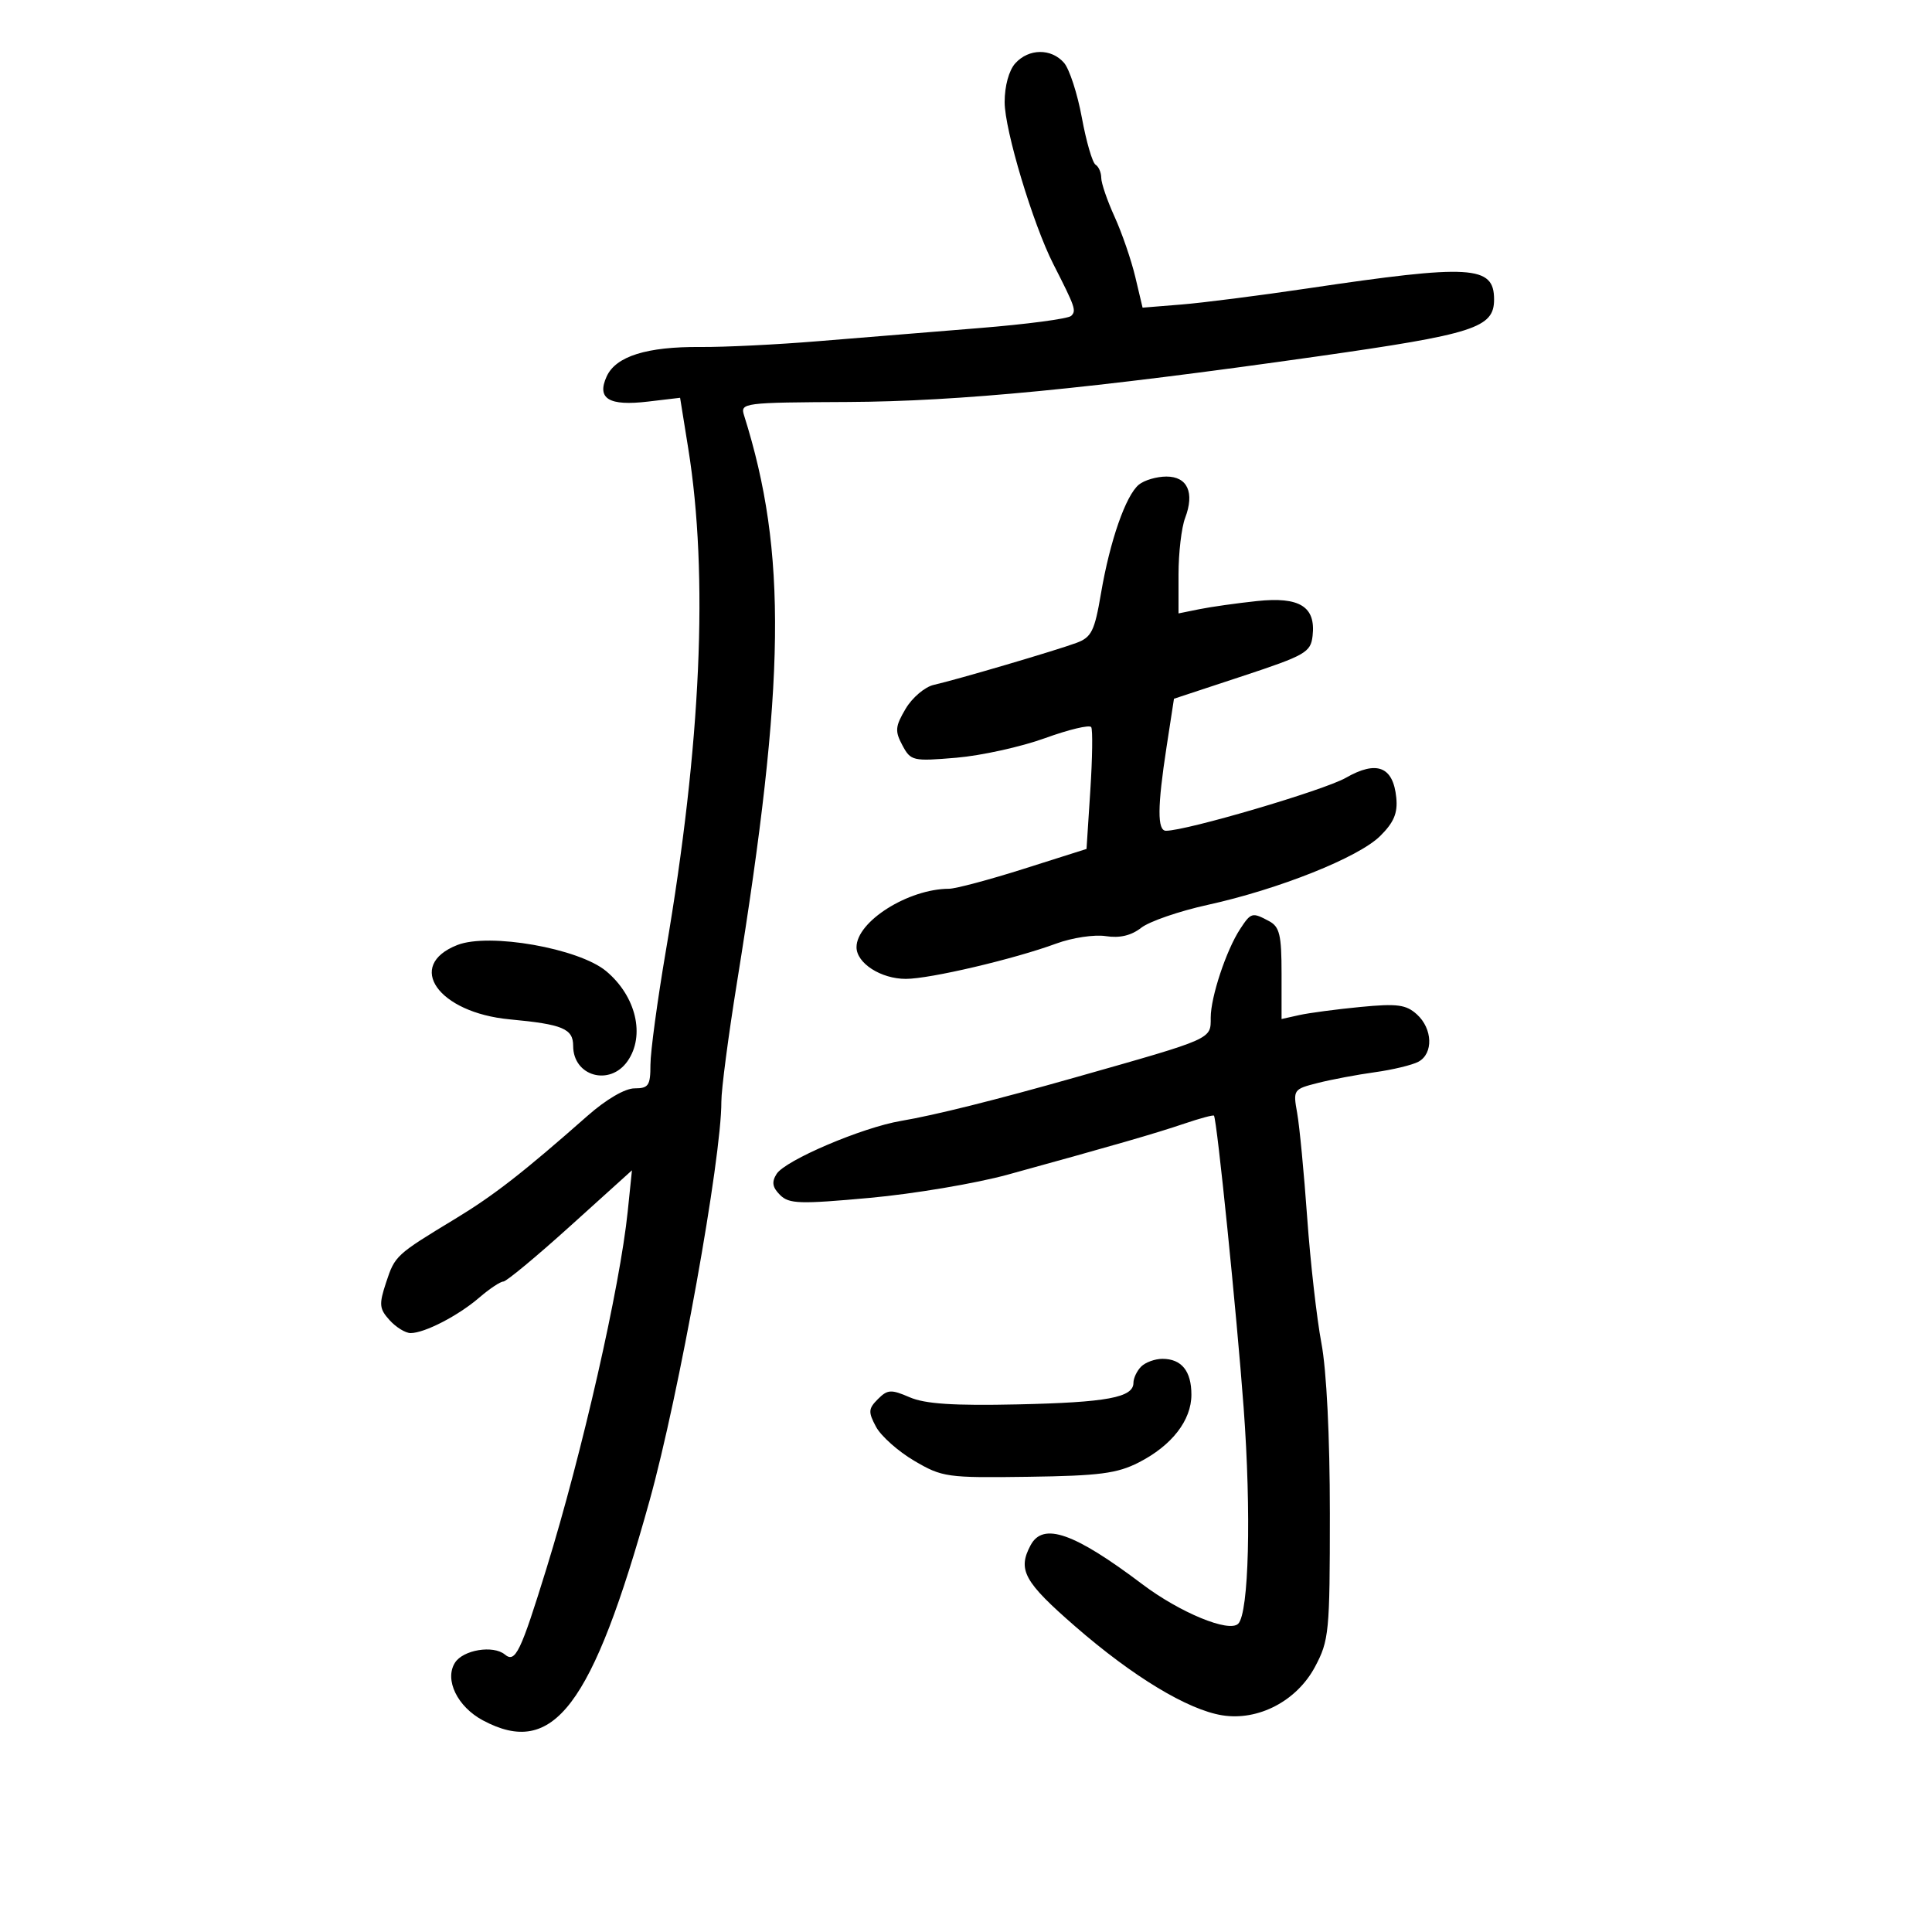 <svg xmlns="http://www.w3.org/2000/svg" width="300" height="300" viewBox="0 0 300 300" version="1.1">
	<path d="M 157.655 9.829 C 156.668 10.919, 156 13.353, 156 15.858 C 156 20.175, 160.389 34.780, 163.556 41 C 166.980 47.725, 167.158 48.241, 166.332 49.050 C 165.874 49.498, 159.425 50.352, 152 50.948 C 144.575 51.545, 133.325 52.461, 127 52.983 C 120.675 53.506, 112.475 53.910, 108.778 53.880 C 100.438 53.814, 95.630 55.322, 94.203 58.453 C 92.625 61.916, 94.537 63.079, 100.624 62.358 L 105.605 61.768 106.870 69.634 C 110.040 89.350, 108.876 115.508, 103.403 147.586 C 102.081 155.333, 101 163.320, 101 165.336 C 101 168.564, 100.707 169, 98.533 169 C 97.054 169, 94.137 170.701, 91.246 173.250 C 81.214 182.095, 76.696 185.613, 70.691 189.253 C 61.464 194.846, 61.331 194.968, 59.956 199.134 C 58.827 202.553, 58.889 203.220, 60.496 204.996 C 61.494 206.098, 62.960 207, 63.754 207 C 65.933 207, 71.141 204.311, 74.406 201.501 C 76.004 200.126, 77.692 199, 78.157 199 C 78.623 199, 83.307 195.113, 88.567 190.362 L 98.130 181.725 97.472 188.112 C 96.262 199.849, 90.419 225.531, 84.872 243.500 C 80.830 256.592, 80.023 258.264, 78.398 256.915 C 76.586 255.412, 71.898 256.186, 70.639 258.197 C 68.988 260.834, 71.023 265.020, 74.984 267.138 C 85.932 272.989, 91.953 265.050, 100.870 233 C 105.422 216.641, 112.043 179.843, 112.012 171.074 C 112.005 169.190, 113.096 160.865, 114.435 152.574 C 121.998 105.764, 122.249 85.778, 115.538 64.500 C 114.925 62.556, 115.381 62.498, 131.704 62.419 C 148.834 62.336, 169.340 60.345, 204.500 55.351 C 228.975 51.874, 232 50.901, 232 46.500 C 232 41.215, 228.466 41.006, 203 44.790 C 195.575 45.894, 186.782 47.016, 183.460 47.284 L 177.419 47.772 176.285 42.996 C 175.661 40.369, 174.216 36.170, 173.075 33.665 C 171.934 31.159, 171 28.437, 171 27.614 C 171 26.791, 170.602 25.872, 170.116 25.571 C 169.629 25.271, 168.672 21.982, 167.988 18.262 C 167.304 14.543, 166.057 10.713, 165.217 9.750 C 163.236 7.480, 159.748 7.516, 157.655 9.829 M 176.851 75.250 C 174.810 76.917, 172.346 83.987, 170.957 92.165 C 169.967 97.990, 169.489 98.955, 167.162 99.823 C 164.027 100.991, 148.606 105.531, 144.990 106.349 C 143.609 106.662, 141.645 108.331, 140.624 110.059 C 139.005 112.801, 138.941 113.521, 140.121 115.727 C 141.423 118.160, 141.734 118.231, 148.500 117.660 C 152.364 117.333, 158.556 115.966, 162.260 114.623 C 165.963 113.280, 169.196 112.508, 169.444 112.909 C 169.691 113.309, 169.629 117.729, 169.305 122.730 L 168.715 131.823 158.972 134.911 C 153.613 136.610, 148.390 138.003, 147.364 138.006 C 141.027 138.025, 133 143.095, 133 147.080 C 133 149.565, 136.790 152, 140.659 152 C 144.387 152, 157.463 148.931, 164 146.522 C 166.480 145.608, 169.939 145.087, 171.704 145.362 C 173.870 145.698, 175.653 145.278, 177.204 144.066 C 178.467 143.080, 183.100 141.482, 187.500 140.515 C 198.582 138.081, 210.956 133.143, 214.314 129.814 C 216.445 127.703, 217.052 126.257, 216.814 123.863 C 216.334 119.028, 213.786 118.024, 208.983 120.777 C 205.606 122.712, 184.251 129, 181.054 129 C 179.688 129, 179.712 125.284, 181.140 116 L 182.294 108.500 192.897 105 C 202.714 101.760, 203.523 101.296, 203.817 98.745 C 204.339 94.202, 201.828 92.627, 195.186 93.331 C 192.059 93.662, 188.037 94.230, 186.250 94.592 L 183 95.250 183 89.190 C 183 85.857, 183.461 81.916, 184.025 80.433 C 185.522 76.496, 184.397 74, 181.124 74 C 179.616 74, 177.693 74.563, 176.851 75.250 M 192.561 144.266 C 190.412 147.547, 188 154.811, 188 158.004 C 188 161.409, 188.476 161.199, 167 167.291 C 154.573 170.816, 145.119 173.176, 139.906 174.055 C 133.881 175.071, 121.928 180.168, 120.588 182.291 C 119.799 183.543, 119.932 184.360, 121.118 185.547 C 122.520 186.948, 124.137 187.001, 135.101 186.001 C 141.921 185.379, 151.550 183.755, 156.500 182.393 C 172.916 177.874, 179.455 175.985, 183.907 174.475 C 186.330 173.652, 188.399 173.097, 188.504 173.240 C 188.973 173.881, 192.035 204.020, 193.114 218.613 C 194.319 234.920, 193.926 250.474, 192.267 252.133 C 190.850 253.550, 183.223 250.408, 177.391 246.005 C 166.799 238.009, 161.970 236.319, 160.035 239.934 C 157.980 243.774, 158.998 245.625, 166.976 252.563 C 175.929 260.349, 184.414 265.481, 189.771 266.350 C 195.369 267.259, 201.356 264.137, 204.187 258.834 C 206.377 254.730, 206.500 253.465, 206.500 235 C 206.500 223.089, 205.989 212.796, 205.186 208.553 C 204.464 204.732, 203.470 195.957, 202.978 189.053 C 202.486 182.149, 201.786 174.844, 201.422 172.821 C 200.774 169.211, 200.835 169.123, 204.631 168.162 C 206.759 167.623, 210.750 166.872, 213.500 166.493 C 216.250 166.113, 219.287 165.381, 220.250 164.866 C 222.595 163.611, 222.468 159.734, 220.010 157.509 C 218.332 155.990, 216.961 155.810, 211.260 156.359 C 207.542 156.717, 203.262 157.285, 201.750 157.621 L 199 158.233 199 151.152 C 199 145.174, 198.699 143.909, 197.066 143.035 C 194.436 141.628, 194.258 141.677, 192.561 144.266 M 71.018 146.740 C 62.885 149.932, 68.041 157.248, 79.155 158.286 C 87.375 159.053, 89 159.734, 89 162.407 C 89 167.124, 94.682 168.719, 97.443 164.777 C 100.222 160.811, 98.769 154.685, 94.131 150.804 C 89.891 147.257, 75.947 144.805, 71.018 146.740 M 177.200 212.200 C 176.540 212.860, 176 213.996, 176 214.725 C 176 217.005, 171.896 217.768, 157.978 218.074 C 148.066 218.293, 143.641 218, 141.254 216.968 C 138.364 215.718, 137.822 215.750, 136.319 217.253 C 134.831 218.741, 134.796 219.251, 136.029 221.553 C 136.798 222.990, 139.468 225.366, 141.963 226.833 C 146.314 229.390, 147.041 229.492, 159.660 229.316 C 170.691 229.163, 173.466 228.803, 176.815 227.094 C 181.957 224.471, 185 220.557, 185 216.565 C 185 212.892, 183.470 211, 180.500 211 C 179.345 211, 177.860 211.540, 177.200 212.200" stroke="none" fill="black" fill-rule="evenodd"/>
</svg>
